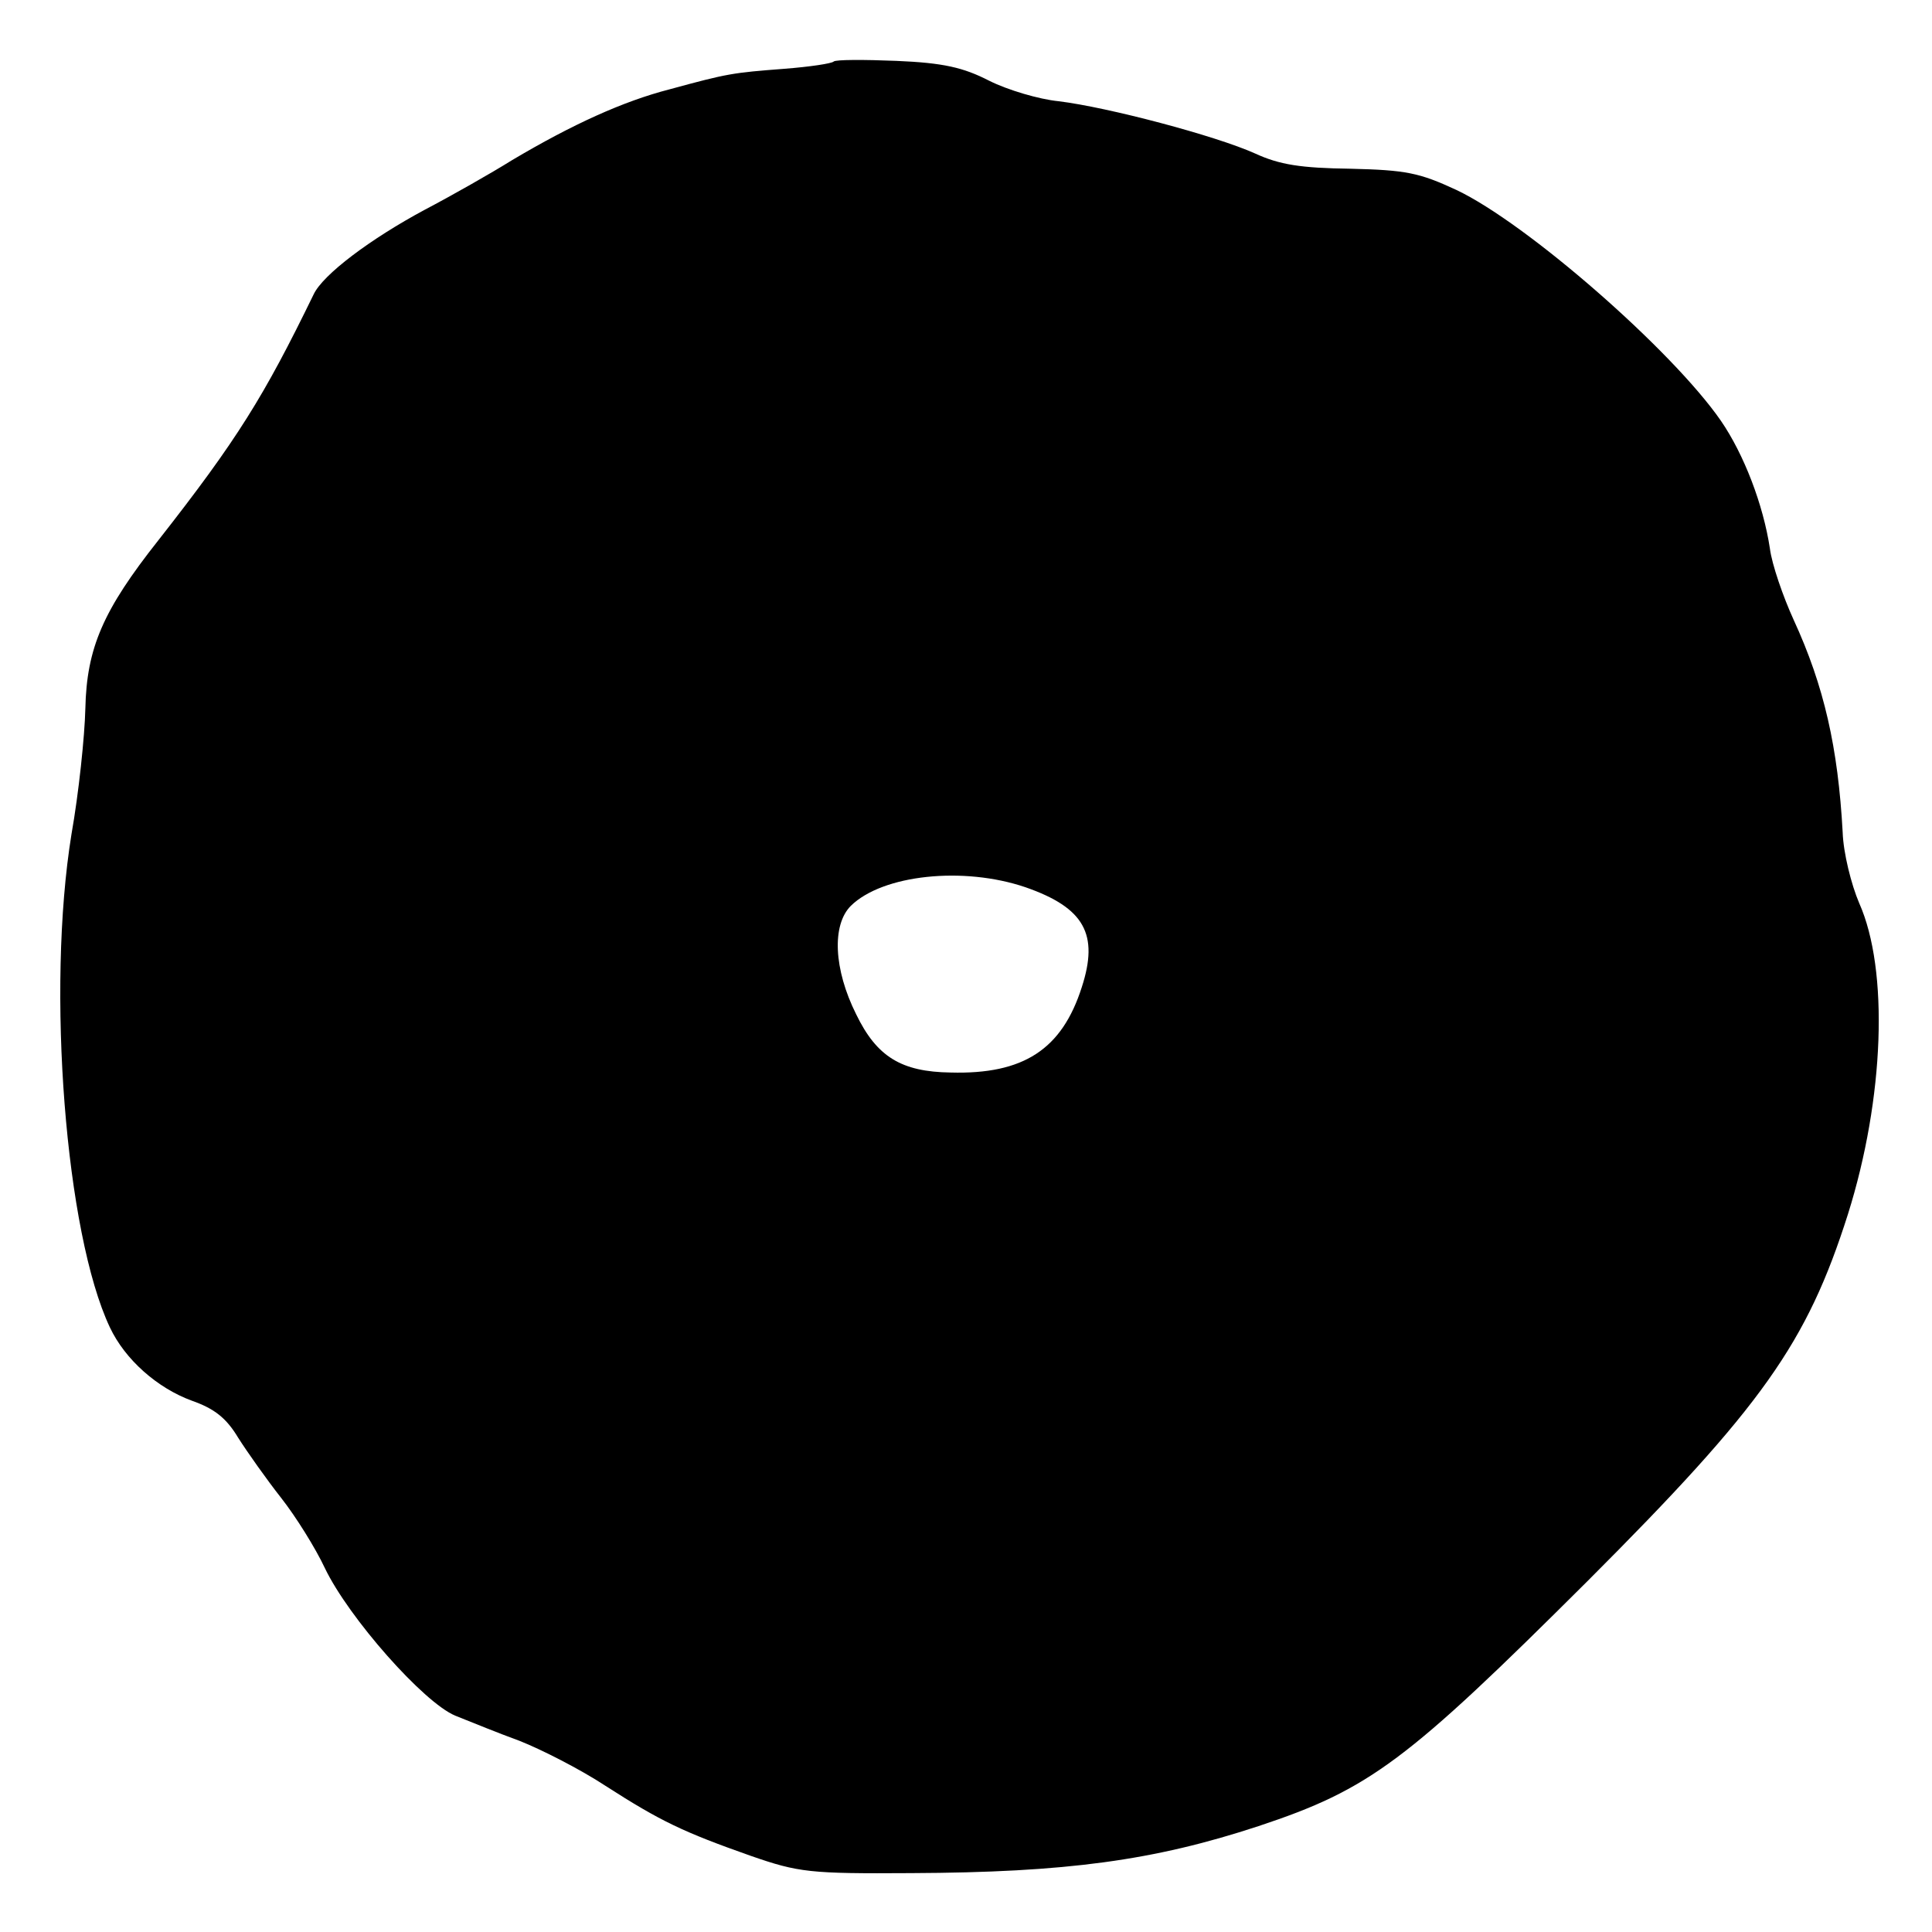 <?xml version="1.0" standalone="no"?>
<!DOCTYPE svg PUBLIC "-//W3C//DTD SVG 20010904//EN"
 "http://www.w3.org/TR/2001/REC-SVG-20010904/DTD/svg10.dtd">
<svg version="1.0" xmlns="http://www.w3.org/2000/svg"
 width="292pt" height="292pt" viewBox="0 0 292 292"
 preserveAspectRatio="xMidYMid meet">
<g transform="translate(0,292) scale(0.1,-0.1)"
fill="#000000" stroke="none">
<path d="M1260 2827 c-3 -3 -36 -8 -75 -11 -78 -6 -85 -7 -173 -31 -70 -18
-147 -53 -238 -107 -32 -20 -92 -54 -132 -75 -82 -44 -154 -98 -168 -128 -75
-154 -115 -219 -235 -372 -83 -105 -108 -162 -110 -254 -1 -42 -10 -128 -21
-190 -38 -235 -9 -603 58 -745 23 -49 72 -92 124 -111 34 -12 52 -26 70 -56
14 -22 43 -63 65 -91 22 -28 52 -76 66 -106 36 -75 149 -203 197 -223 20 -8
64 -26 97 -38 33 -13 92 -43 130 -68 84 -54 118 -70 220 -106 72 -25 89 -27
242 -26 235 1 367 19 525 71 169 56 224 98 497 370 265 265 332 360 394 555
55 175 62 369 17 470 -12 28 -24 76 -25 107 -7 128 -28 221 -74 321 -16 35
-33 84 -36 108 -10 66 -39 142 -74 193 -74 107 -294 299 -400 349 -56 26 -76
30 -160 32 -75 1 -107 6 -144 23 -60 27 -223 70 -297 79 -30 3 -77 17 -105 31
-39 20 -69 27 -140 30 -49 2 -92 2 -95 -1z m290 -1248 c89 -31 111 -71 85
-151 -30 -94 -88 -132 -198 -129 -75 1 -112 24 -143 88 -34 68 -37 135 -8 164
48 47 170 60 264 28z"/>
</g>
</svg>
